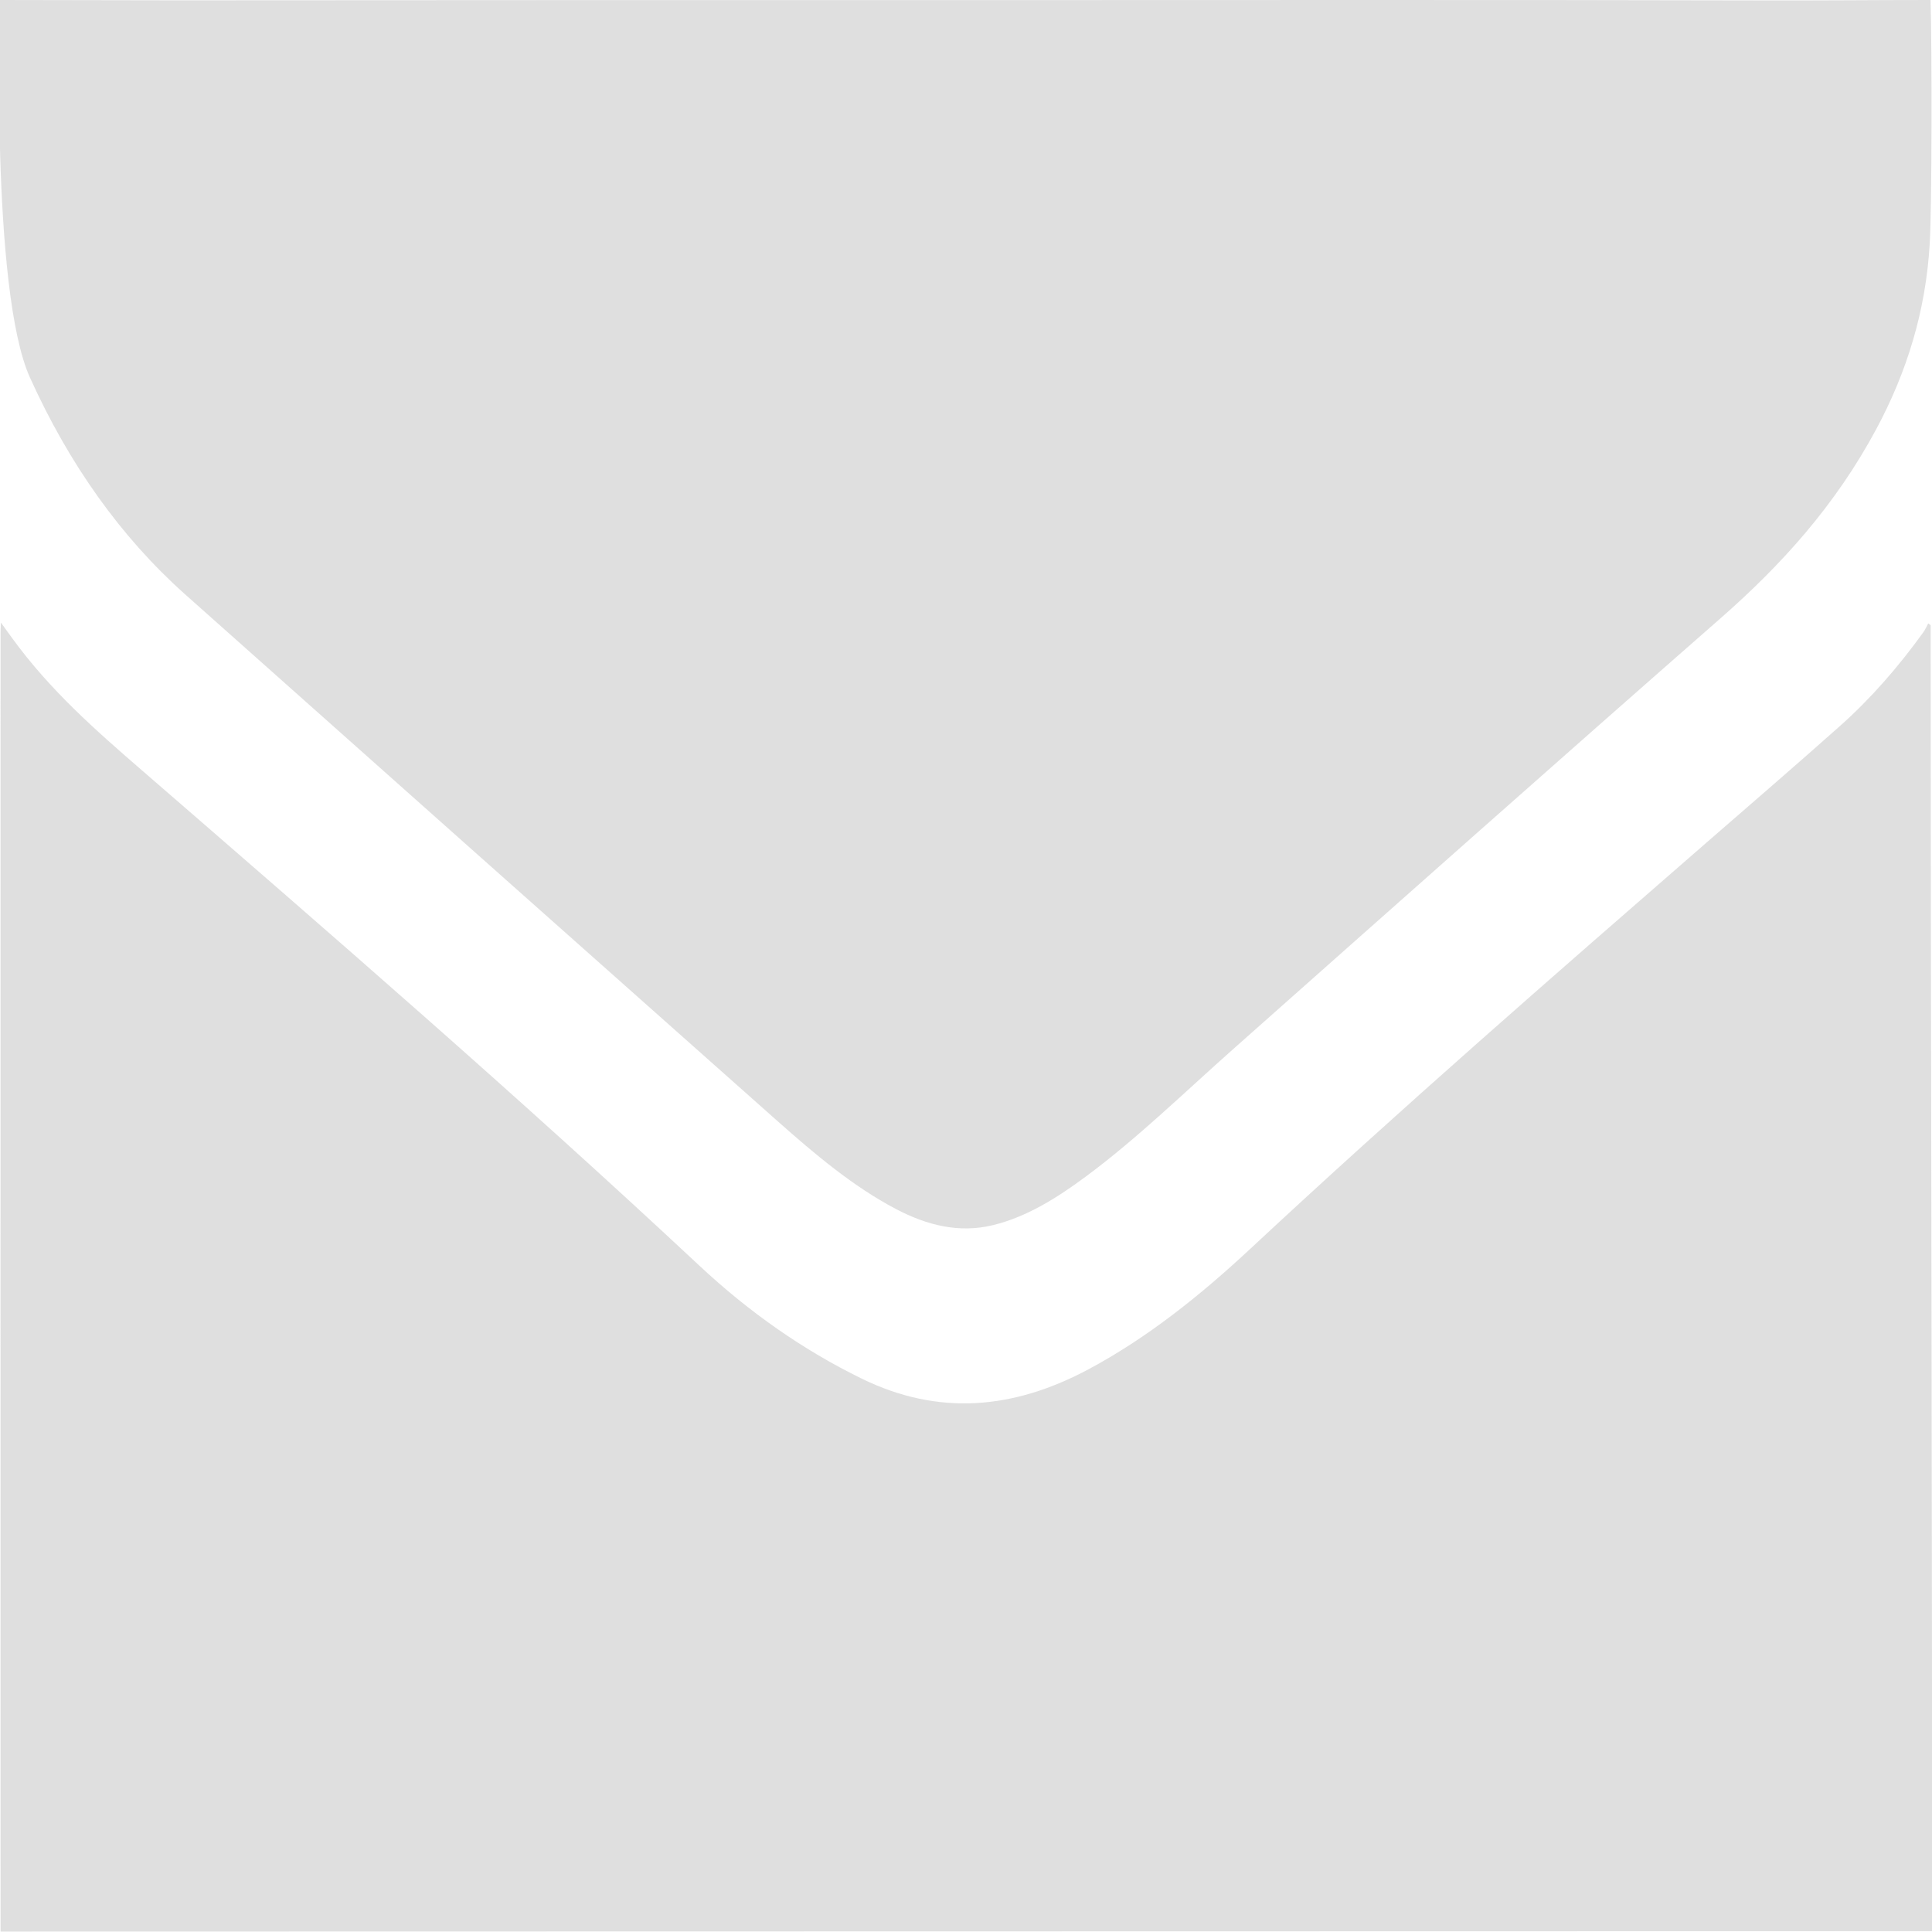 <?xml version="1.0" encoding="utf-8"?>
<!-- Generator: Adobe Illustrator 16.0.0, SVG Export Plug-In . SVG Version: 6.00 Build 0)  -->
<!DOCTYPE svg PUBLIC "-//W3C//DTD SVG 1.1//EN" "http://www.w3.org/Graphics/SVG/1.1/DTD/svg11.dtd">
<svg version="1.1" id="Layer_2" xmlns="http://www.w3.org/2000/svg" xmlns:xlink="http://www.w3.org/1999/xlink" x="0px" y="0px"
	 width="491.72px" height="491.73px" viewBox="62.69 158.85 491.72 491.73" enable-background="new 62.69 158.85 491.72 491.73"
	 xml:space="preserve">
<path fill-rule="evenodd" clip-rule="evenodd" fill="#DFDFDF" d="M107.62,158.93c66.64-0.07,133.27-0.05,199.91-0.05
	c67.43,0,134.85-0.1,202.28,0.07c19.2,0.05,28.69-0.1,44.23-0.1c0.37,12.15,0.36,52.38-0.21,62.05c-1.02,17.31-5.9,32.74-13.5,46.97
	c-10.55,19.73-24.41,34.9-39.75,48.35c-41.46,36.34-82.74,73.01-124.04,109.65c-12.38,10.98-24.37,22.7-37.44,32.39
	c-7.45,5.52-15.1,10.31-23.66,12.4c-8.63,2.11-16.83,0.06-24.78-4.13c-10.87-5.72-20.62-13.95-30.2-22.45
	c-50.23-44.58-100.42-89.24-150.6-133.91C93.44,295.54,80.28,277,70.31,254.94c-10.04-22.22-7.62-96.09-7.62-96.09"/>
<path fill-rule="evenodd" clip-rule="evenodd" fill="#DFDFDF" d="M62.83,650.46c-0.02-91.35,0-239.12,0-330.47
	c0-0.66,0.04-1.32,0.09-2.68c1.17,1.62,2.02,2.79,2.87,3.96c9.68,13.32,21.31,23.49,33.01,33.63
	c47.66,41.3,95.34,82.57,141.83,126.02c12.79,11.96,26.54,21.55,41.34,28.79c19.53,9.56,38.61,7.87,57.73-2.34
	c14.89-7.96,28.37-18.71,41.33-30.79c38.08-35.49,77.04-69.38,115.99-103.28c11.36-9.88,22.76-19.69,34.03-29.73
	c7.75-6.9,14.77-14.94,21.17-23.82c0.48-0.67,0.83-1.49,1.24-2.24c0.2,0.16,0.4,0.32,0.61,0.48c0,0.81,0,1.62,0,2.43
	c0,90.96,0.43,238.97,0.35,329.94"/>
</svg>
